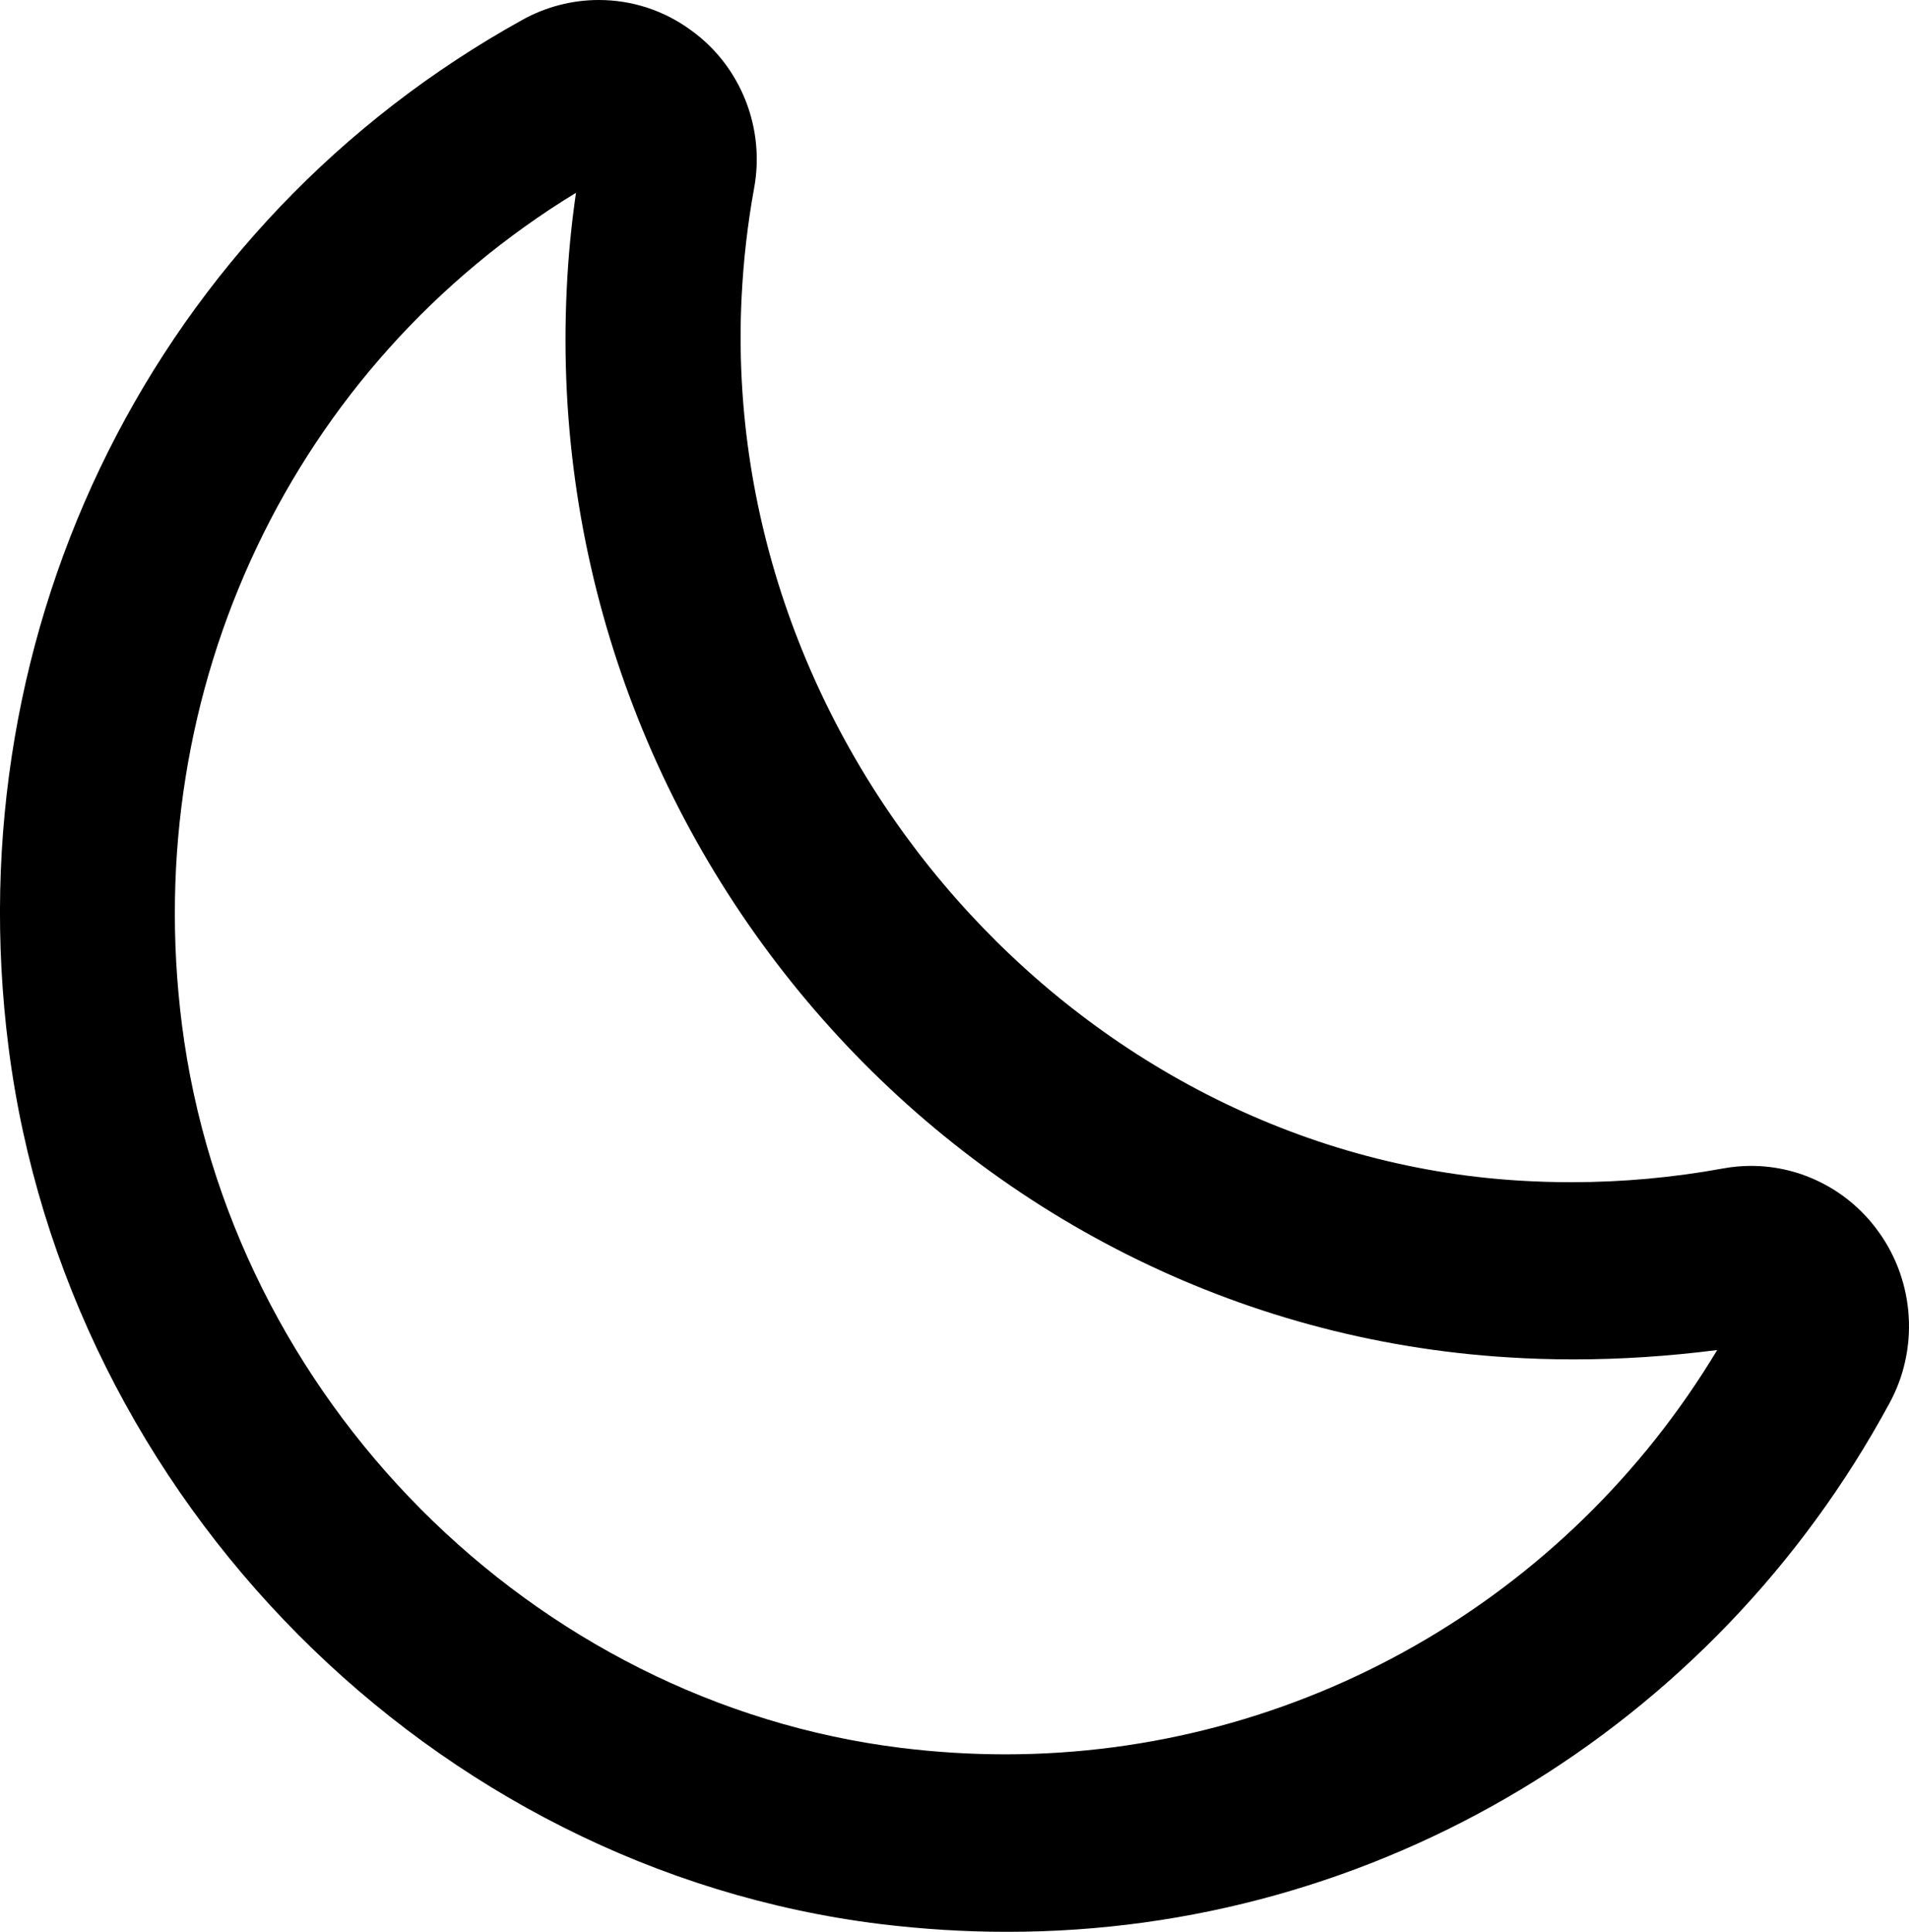 <svg width="84" height="85" viewBox="0 0 84 85" fill="none" xmlns="http://www.w3.org/2000/svg">
<g clip-path="url(#clip0_1106_10130)">
<path d="M82.68 54.226C81.382 52.393 79.28 51.299 77.054 51.299C76.636 51.299 76.215 51.338 75.801 51.415C73.615 51.815 71.373 52.017 69.144 52.017C68.376 52.017 67.6 51.993 66.839 51.946C47.326 50.752 31.661 32.961 32.631 13.097C32.711 11.468 32.896 9.851 33.181 8.289C33.675 5.639 32.596 2.915 30.43 1.349L30.414 1.337C29.225 0.463 27.818 0 26.344 0C25.172 0 24.01 0.303 22.984 0.875C6.89 9.792 -1.985 27.538 0.376 46.081C2.911 65.999 19.043 82.223 38.735 84.658C40.607 84.885 42.465 85 44.258 85H44.356C60.51 85 75.368 76.094 83.132 61.757C84.436 59.383 84.258 56.428 82.68 54.226ZM66.368 59.723C67.307 59.783 68.271 59.813 69.234 59.813C71.308 59.813 73.392 59.677 75.56 59.402C68.938 70.416 57.084 77.191 44.239 77.191C42.723 77.191 41.181 77.096 39.657 76.908C23.404 74.9 10.092 61.515 8.005 45.081C6.121 30.27 12.898 16.075 25.344 8.483C25.139 9.902 25.002 11.318 24.938 12.709C23.739 37.158 42.325 58.25 66.368 59.723Z" fill="currentColor"/>
</g>
<defs>
<clipPath id="clip0_1106_10130">
<rect width="84" height="85" fill="currentColor"/>
</clipPath>
</defs>
</svg>
